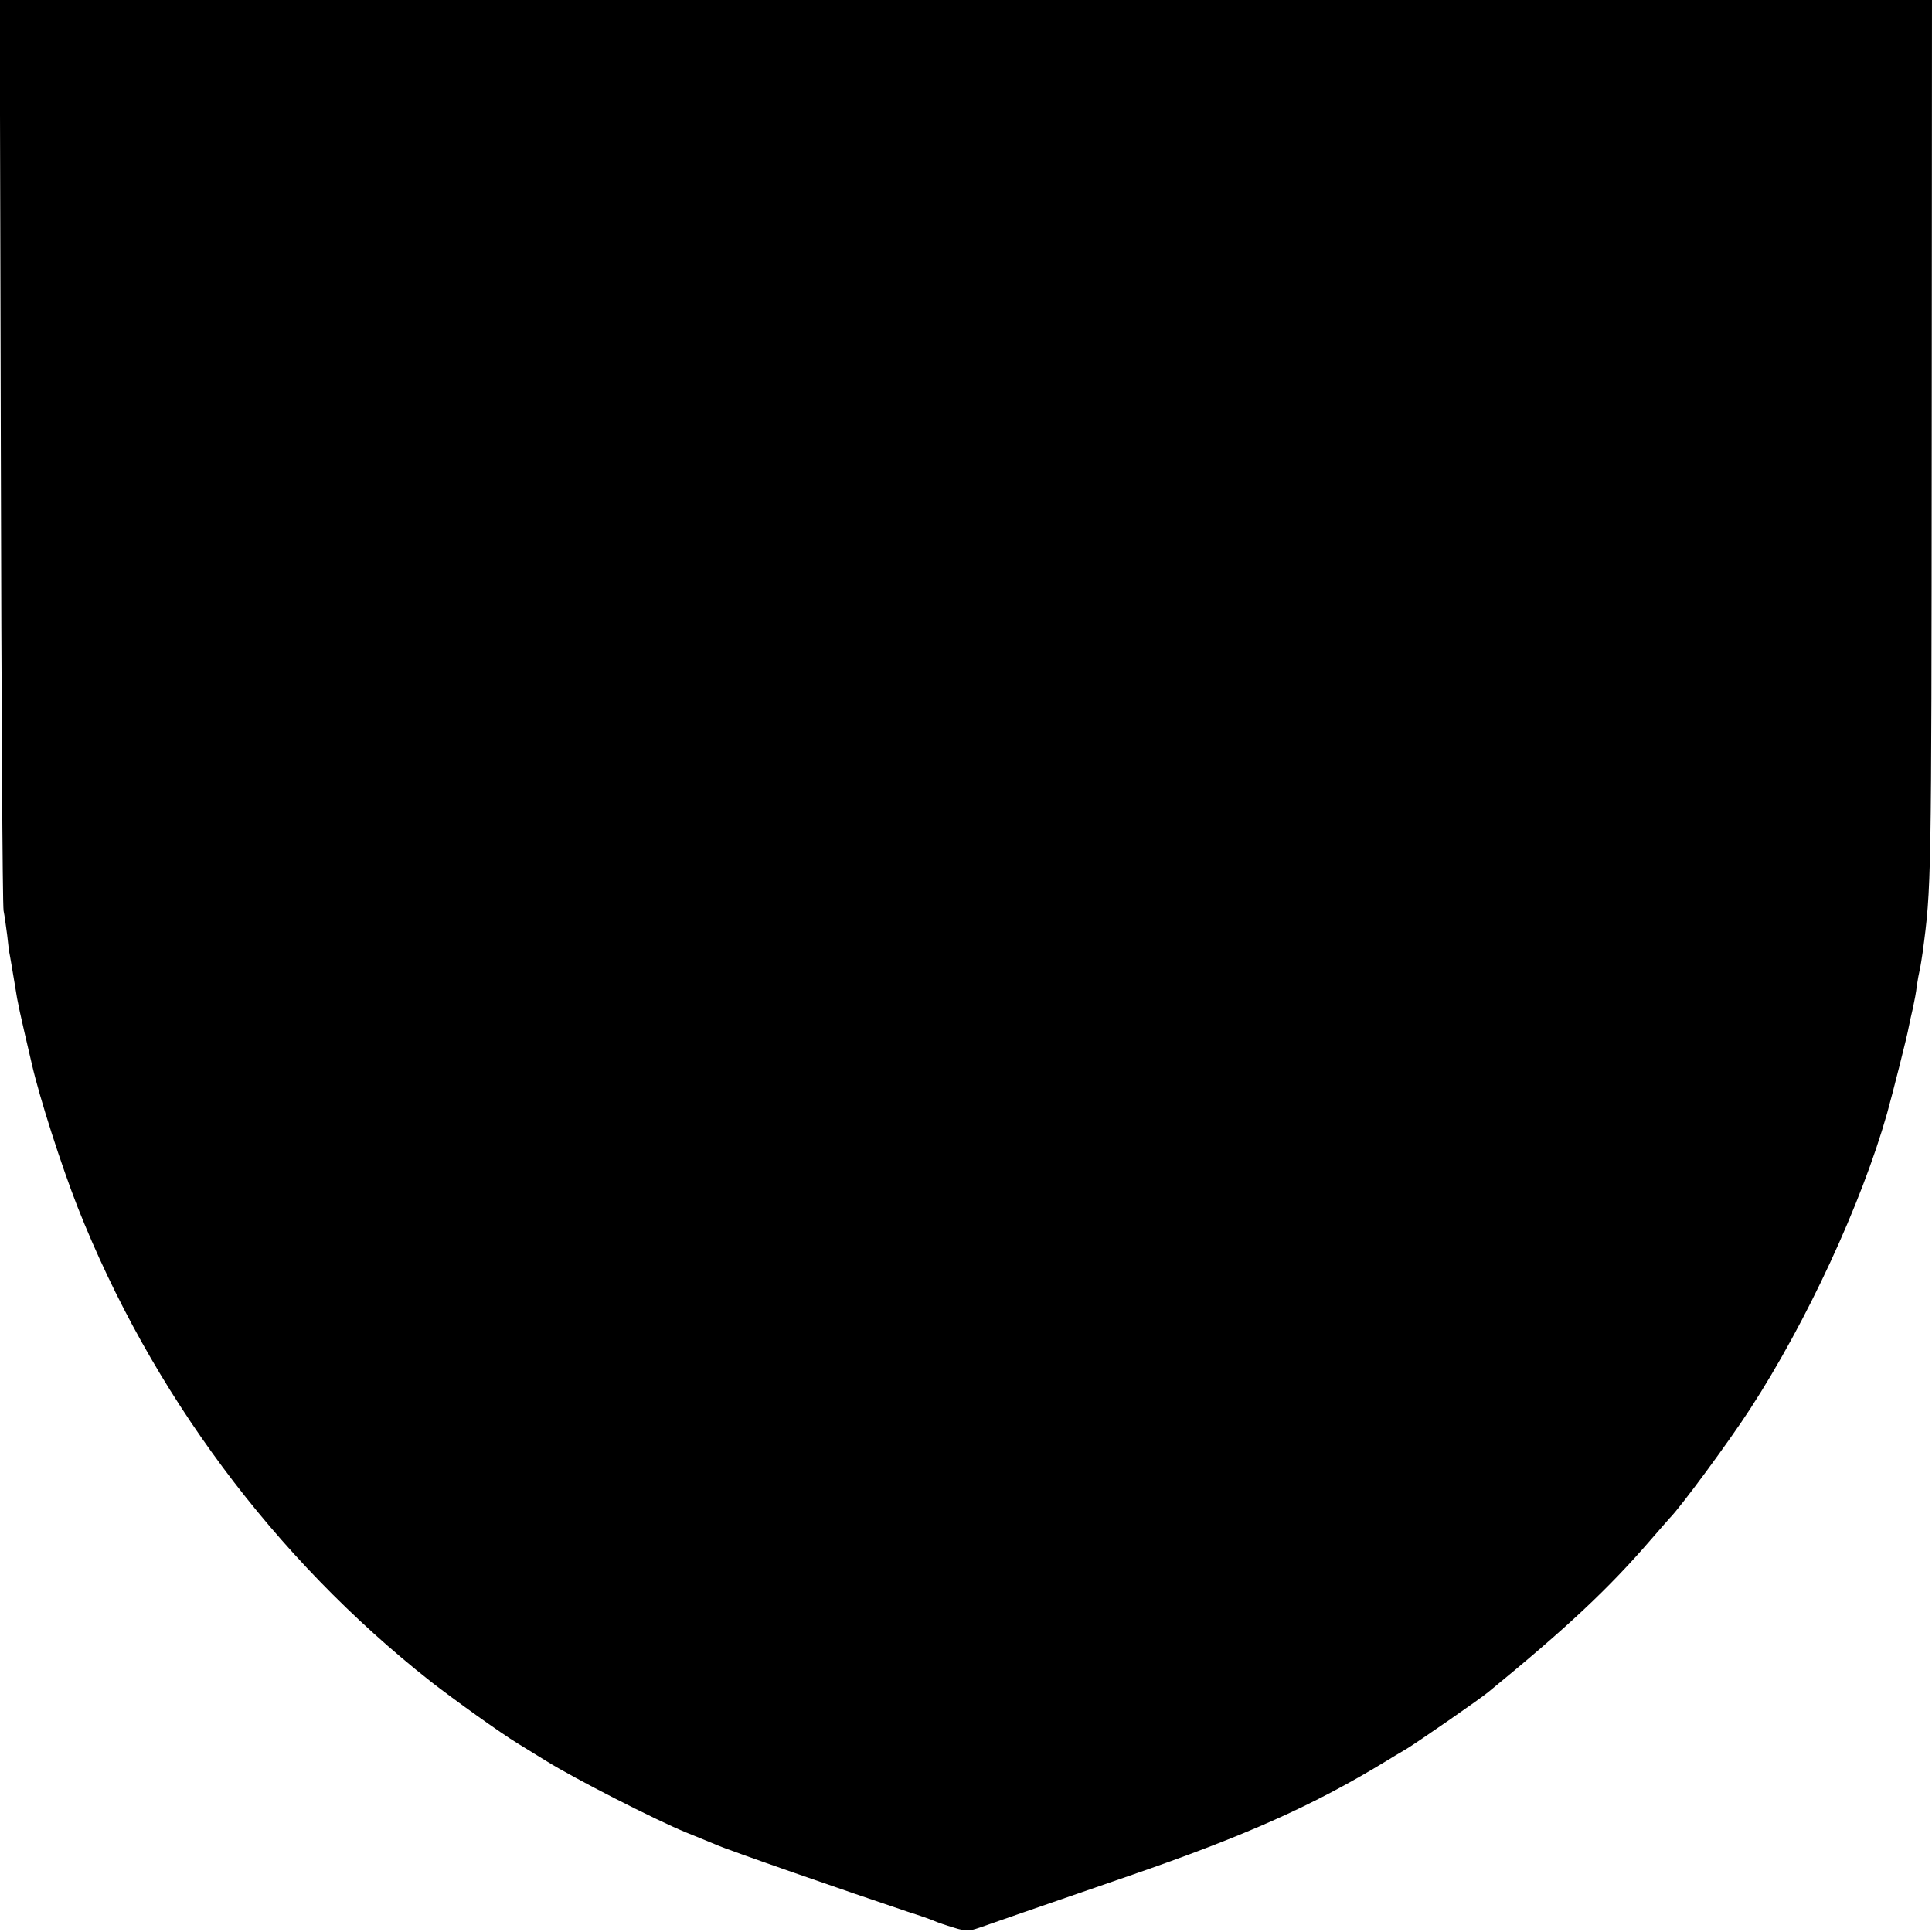 <?xml version="1.0" standalone="no"?>
<!DOCTYPE svg PUBLIC "-//W3C//DTD SVG 20010904//EN"
 "http://www.w3.org/TR/2001/REC-SVG-20010904/DTD/svg10.dtd">
<svg version="1.0" xmlns="http://www.w3.org/2000/svg"
 width="700pt" height="700pt" viewBox="0 0 700 700"
 preserveAspectRatio="xMidYMid meet">
<g transform="translate(0,700) scale(0.1,-0.1)"
fill="#000000" stroke="none">
<path d="M3 5368 c2 -898 6 -1649 10 -1668 4 -19 9 -59 13 -88 3 -29 7 -63 10
-75 4 -23 11 -63 19 -112 9 -60 16 -90 61 -283 29 -125 106 -364 165 -515 265
-671 712 -1272 1279 -1719 82 -64 255 -188 316 -225 10 -6 57 -35 104 -64 103
-64 395 -213 505 -258 44 -18 94 -38 110 -45 42 -19 474 -169 695 -243 41 -13
84 -28 95 -33 11 -5 43 -16 70 -24 45 -14 54 -14 95 0 51 18 186 65 540 187
427 147 671 257 932 416 14 9 48 29 75 45 44 27 265 180 295 205 286 234 437
376 588 551 36 41 67 77 70 80 39 39 216 279 291 395 205 315 403 743 496
1070 19 68 74 284 79 315 3 14 9 44 15 68 5 23 12 59 14 80 3 20 8 48 11 60 3
13 7 40 10 60 32 238 32 249 33 1855 l1 1597 -3500 0 -3501 0 4 -1632z"/>
</g>
</svg>
